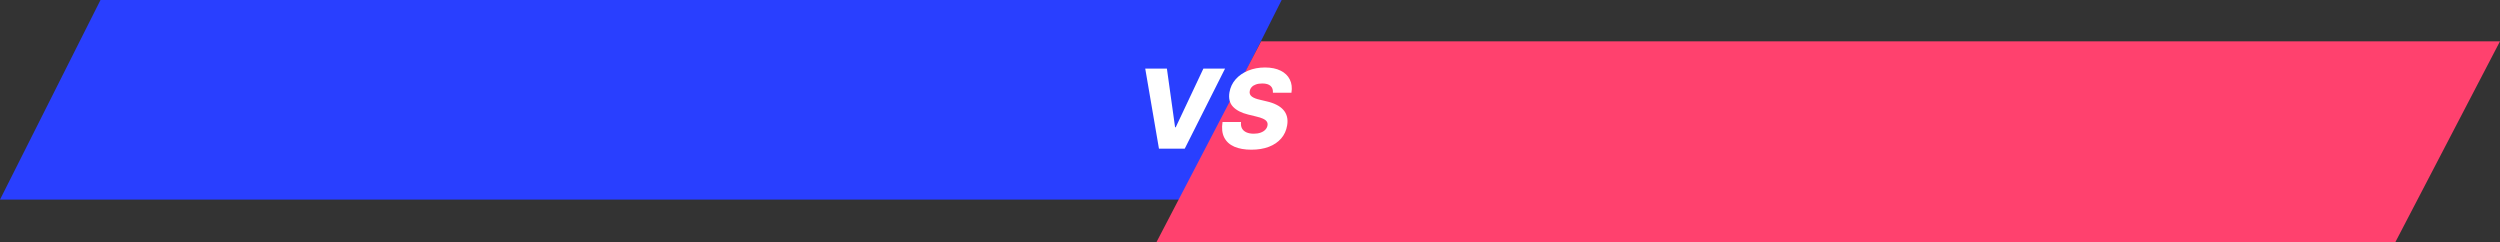 <svg width="908" height="88" viewBox="0 0 908 88" fill="none" xmlns="http://www.w3.org/2000/svg">
<rect x="0" y="0" width="908" height="88" fill="#333333" stroke="none"/>
<path d="M36.5 0H465.5L429 72.5H0L36.5 0Z" fill="#293FFF"/>
<path d="M458.039 15H908L869.961 88H420L458.039 15Z" fill="#FF416E"/>
<path d="M423.818 24.909L426.787 46.216H427.028L437.071 24.909H444.94L430.295 54H420.935L415.949 24.909H423.818Z" fill="white"/>
<path d="M462.32 33.688C462.395 32.617 462.111 31.789 461.467 31.202C460.833 30.615 459.829 30.321 458.456 30.321C457.547 30.321 456.77 30.439 456.126 30.676C455.482 30.903 454.976 31.225 454.607 31.642C454.237 32.049 454.005 32.523 453.911 33.062C453.825 33.489 453.849 33.867 453.982 34.199C454.114 34.53 454.346 34.824 454.678 35.08C455.018 35.335 455.44 35.558 455.942 35.747C456.453 35.937 457.026 36.102 457.661 36.244L460.047 36.812C461.429 37.125 462.627 37.542 463.641 38.062C464.663 38.574 465.492 39.194 466.126 39.923C466.761 40.643 467.196 41.472 467.433 42.409C467.67 43.347 467.689 44.398 467.49 45.562C467.187 47.4 466.463 48.976 465.317 50.293C464.18 51.609 462.694 52.617 460.857 53.318C459.029 54.019 456.903 54.369 454.479 54.369C452.054 54.369 449.995 54.005 448.3 53.276C446.614 52.537 445.393 51.424 444.635 49.938C443.877 48.451 443.674 46.576 444.024 44.312H450.743C450.639 45.25 450.757 46.031 451.098 46.656C451.448 47.281 451.988 47.755 452.717 48.077C453.446 48.399 454.327 48.56 455.359 48.56C456.306 48.56 457.135 48.432 457.845 48.176C458.565 47.92 459.138 47.565 459.564 47.111C460 46.656 460.265 46.135 460.359 45.548C460.454 45.008 460.364 44.54 460.089 44.142C459.824 43.744 459.37 43.399 458.726 43.105C458.091 42.812 457.258 42.546 456.226 42.31L453.314 41.599C450.909 41.012 449.086 40.075 447.845 38.787C446.614 37.499 446.179 35.752 446.538 33.545C446.841 31.737 447.59 30.155 448.783 28.801C449.985 27.447 451.505 26.396 453.342 25.648C455.189 24.89 457.22 24.511 459.436 24.511C461.69 24.511 463.584 24.895 465.118 25.662C466.661 26.419 467.774 27.49 468.456 28.872C469.147 30.245 469.346 31.85 469.053 33.688H462.32Z" fill="white"/>
</svg>

